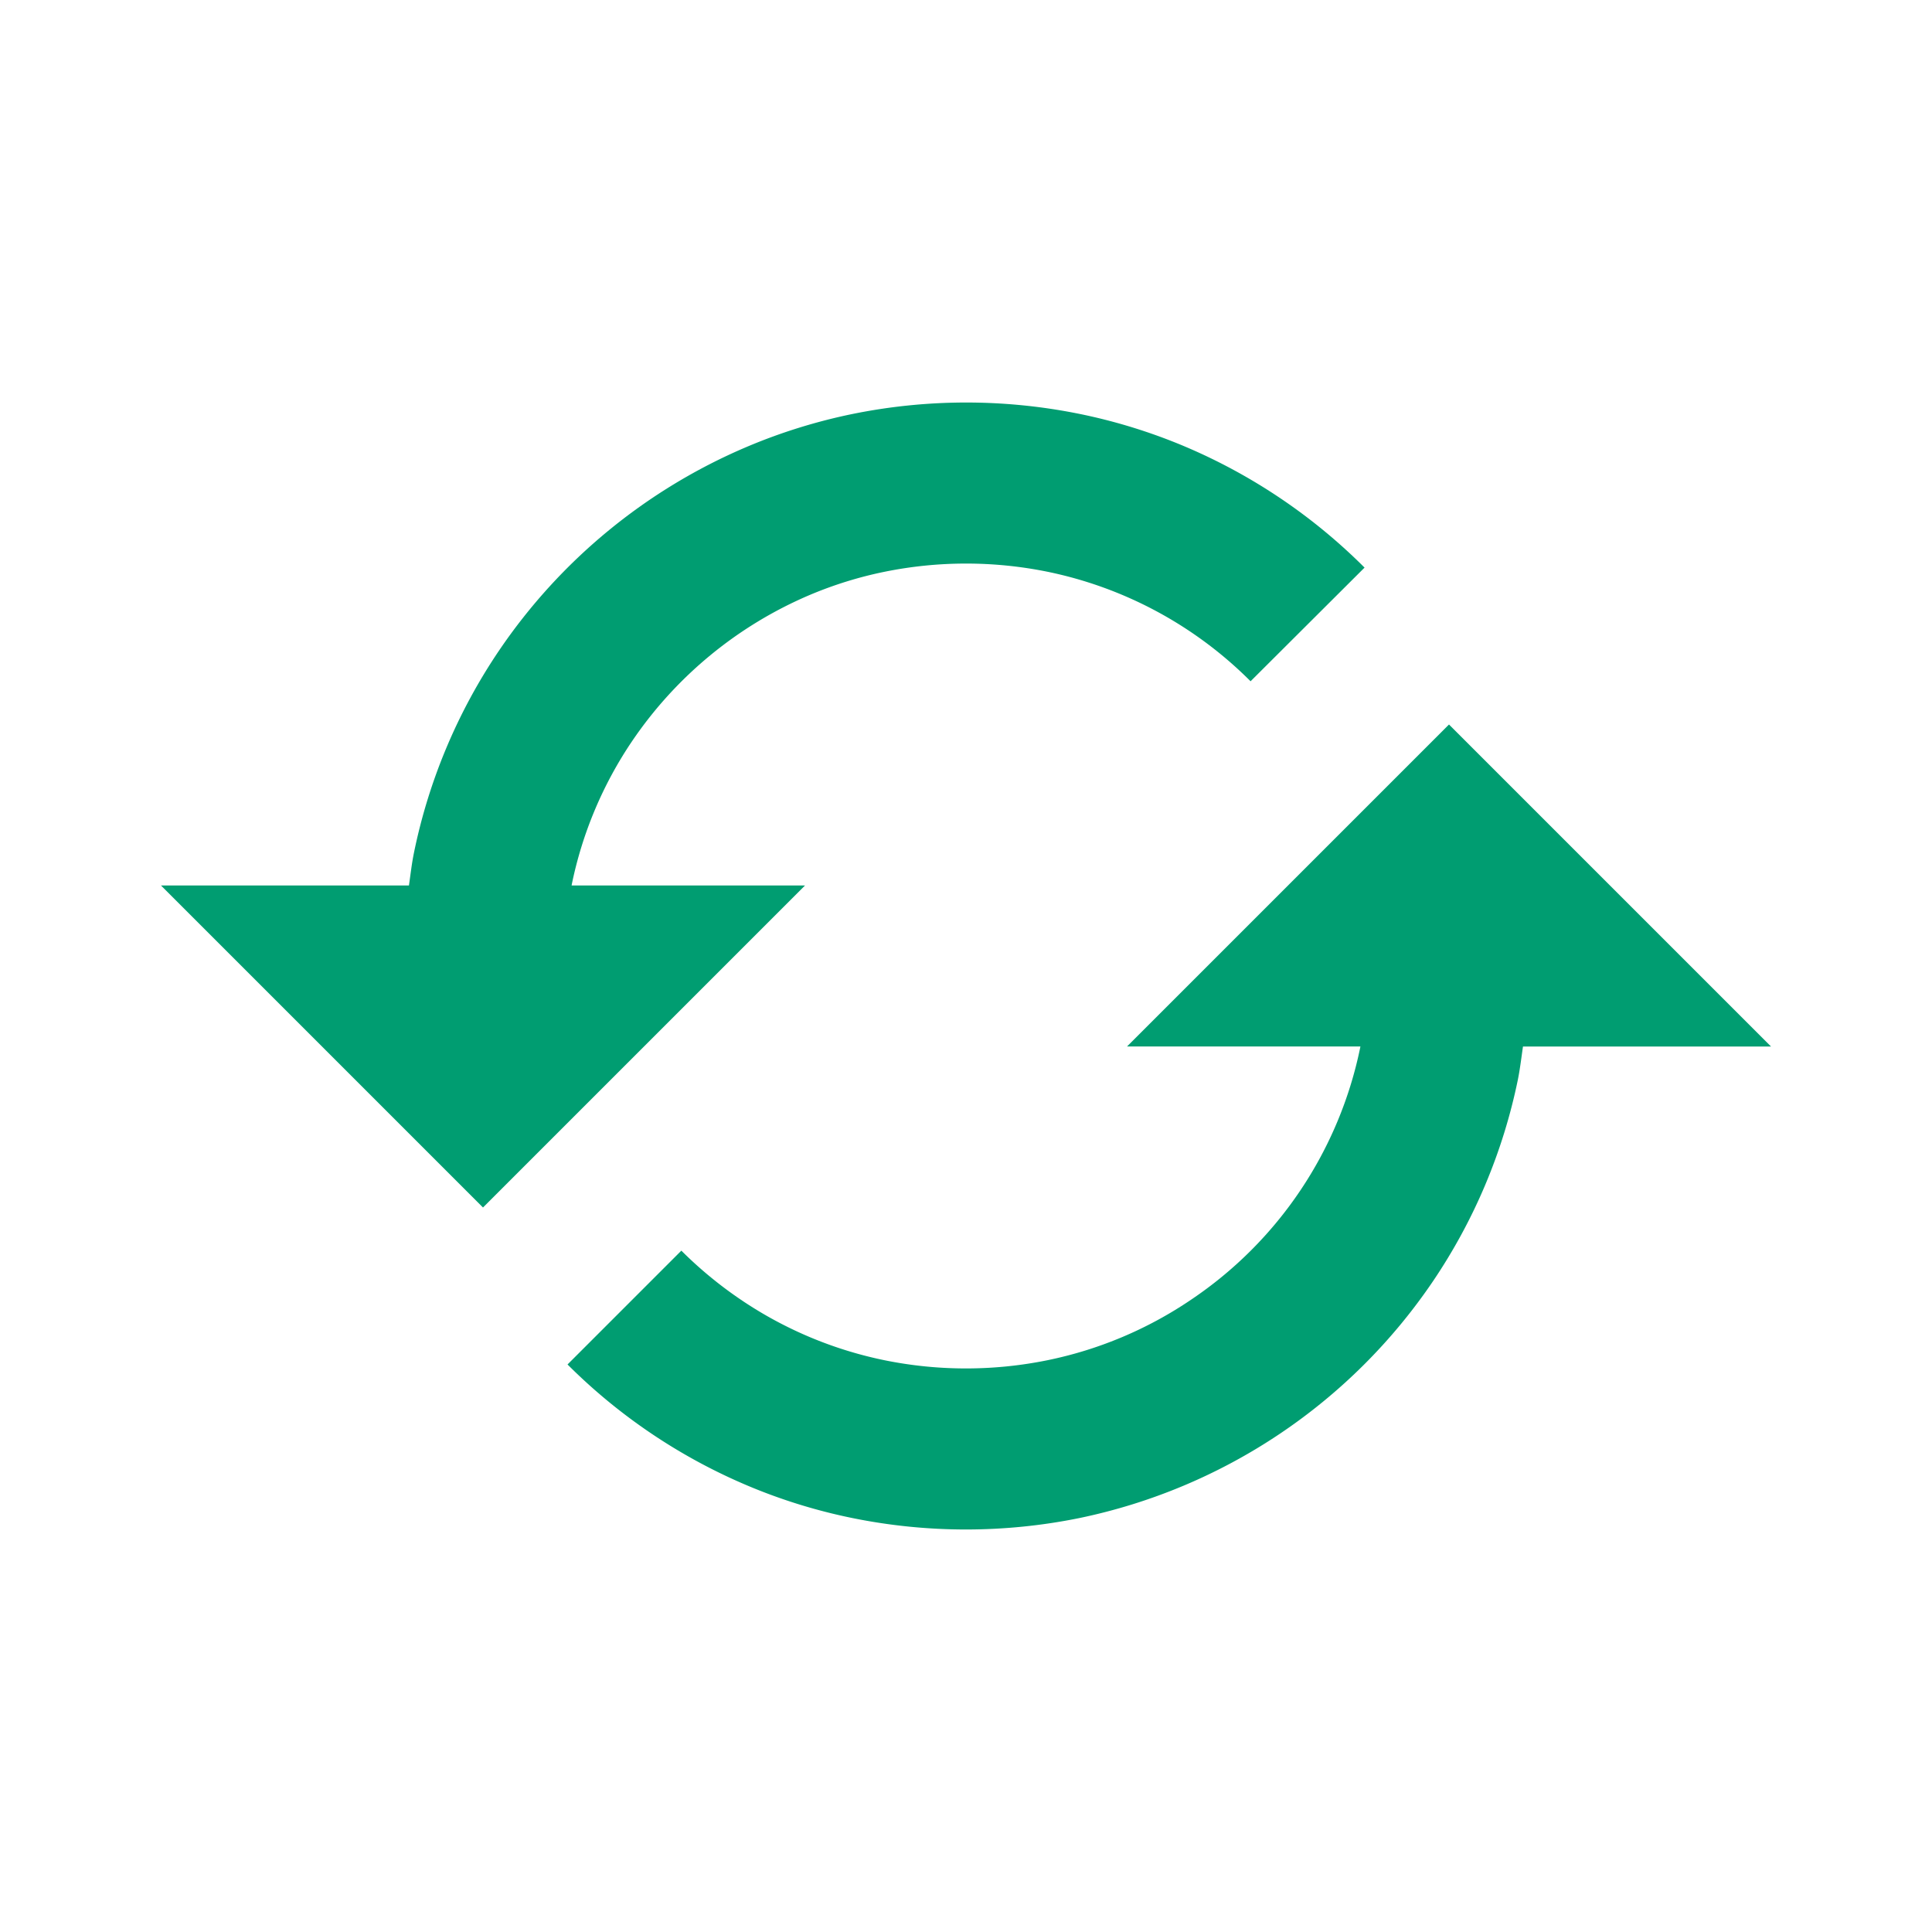 <svg xmlns="http://www.w3.org/2000/svg" width="24" height="24" style="fill: #009d71;transform: ;msFilter:;"><path d="M10 11H7.101l.001-.009a4.956 4.956 0 0 1 .752-1.787 5.054 5.054 0 0 1 2.2-1.811c.302-.128.617-.226.938-.291a5.078 5.078 0 0 1 2.018 0 4.978 4.978 0 0 1 2.525 1.361l1.416-1.412a7.036 7.036 0 0 0-2.224-1.501 6.921 6.921 0 0 0-1.315-.408 7.079 7.079 0 0 0-2.819 0 6.94 6.94 0 0 0-1.316.409 7.04 7.04 0 0 0-3.08 2.534 6.978 6.978 0 0 0-1.054 2.505c-.028.135-.043.273-.063.41H2l4 4 4-4zm4 2h2.899l-.001.008a4.976 4.976 0 0 1-2.103 3.138 4.943 4.943 0 0 1-1.787.752 5.073 5.073 0 0 1-2.017 0 4.956 4.956 0 0 1-1.787-.752 5.072 5.072 0 0 1-.74-.61L7.05 16.95a7.032 7.032 0 0 0 2.225 1.5c.424.18.867.317 1.315.408a7.07 7.07 0 0 0 2.818 0 7.031 7.031 0 0 0 4.395-2.945 6.974 6.974 0 0 0 1.053-2.503c.027-.135.043-.273.063-.41H22l-4-4-4 4z"></path></svg>
